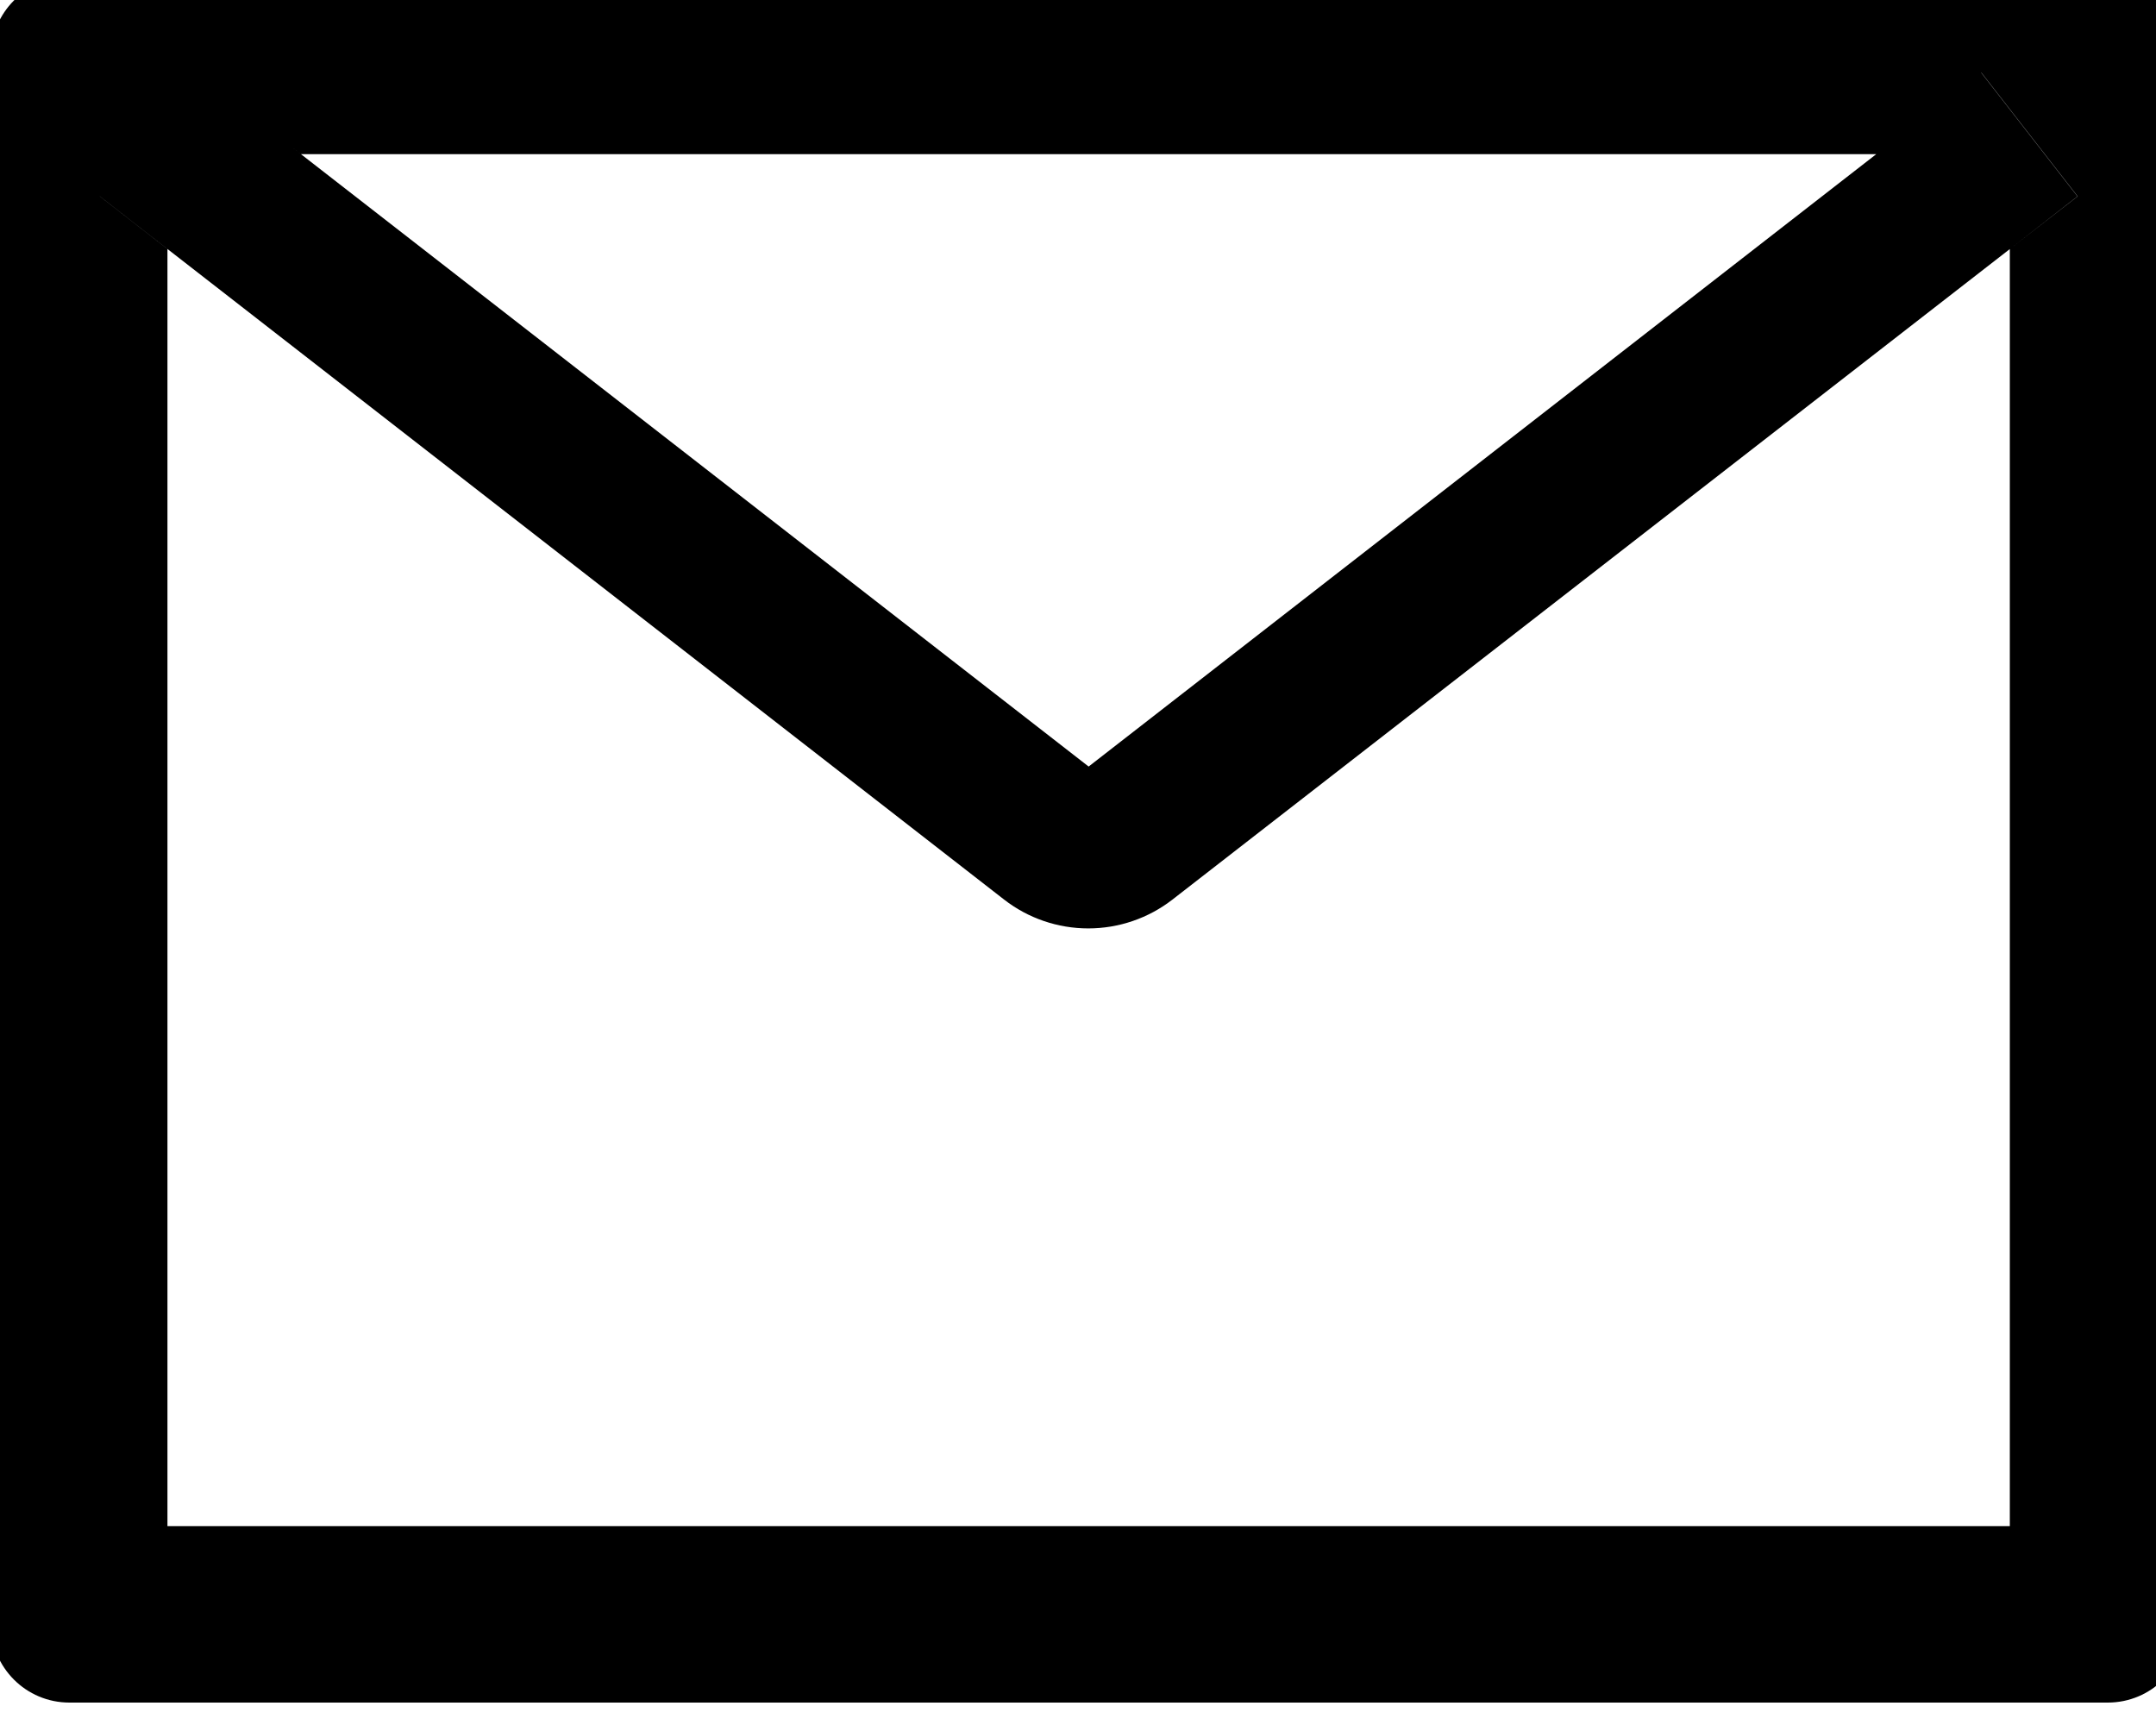<svg width="30" height="24" viewBox="0 0 30 24" fill="none" xmlns="http://www.w3.org/2000/svg">
<path d="M29.329 -0.312H0.966C0.362 -0.312 -0.125 0.175 -0.125 0.778V22.597C-0.125 23.2 0.362 23.688 0.966 23.688H29.329C29.933 23.688 30.421 23.2 30.421 22.597V0.778C30.421 0.175 29.933 -0.312 29.329 -0.312ZM27.966 3.465V21.233H2.33V3.465L1.389 2.732L2.728 1.01L4.188 2.145H26.111L27.57 1.01L28.91 2.732L27.966 3.465ZM26.111 2.142L15.148 10.665L4.184 2.142L2.725 1.007L1.385 2.728L2.326 3.461L13.972 12.516C14.306 12.776 14.719 12.917 15.143 12.917C15.567 12.917 15.979 12.776 16.314 12.516L27.966 3.465L28.907 2.732L27.567 1.01L26.111 2.142Z" fill="black"/>
</svg>
